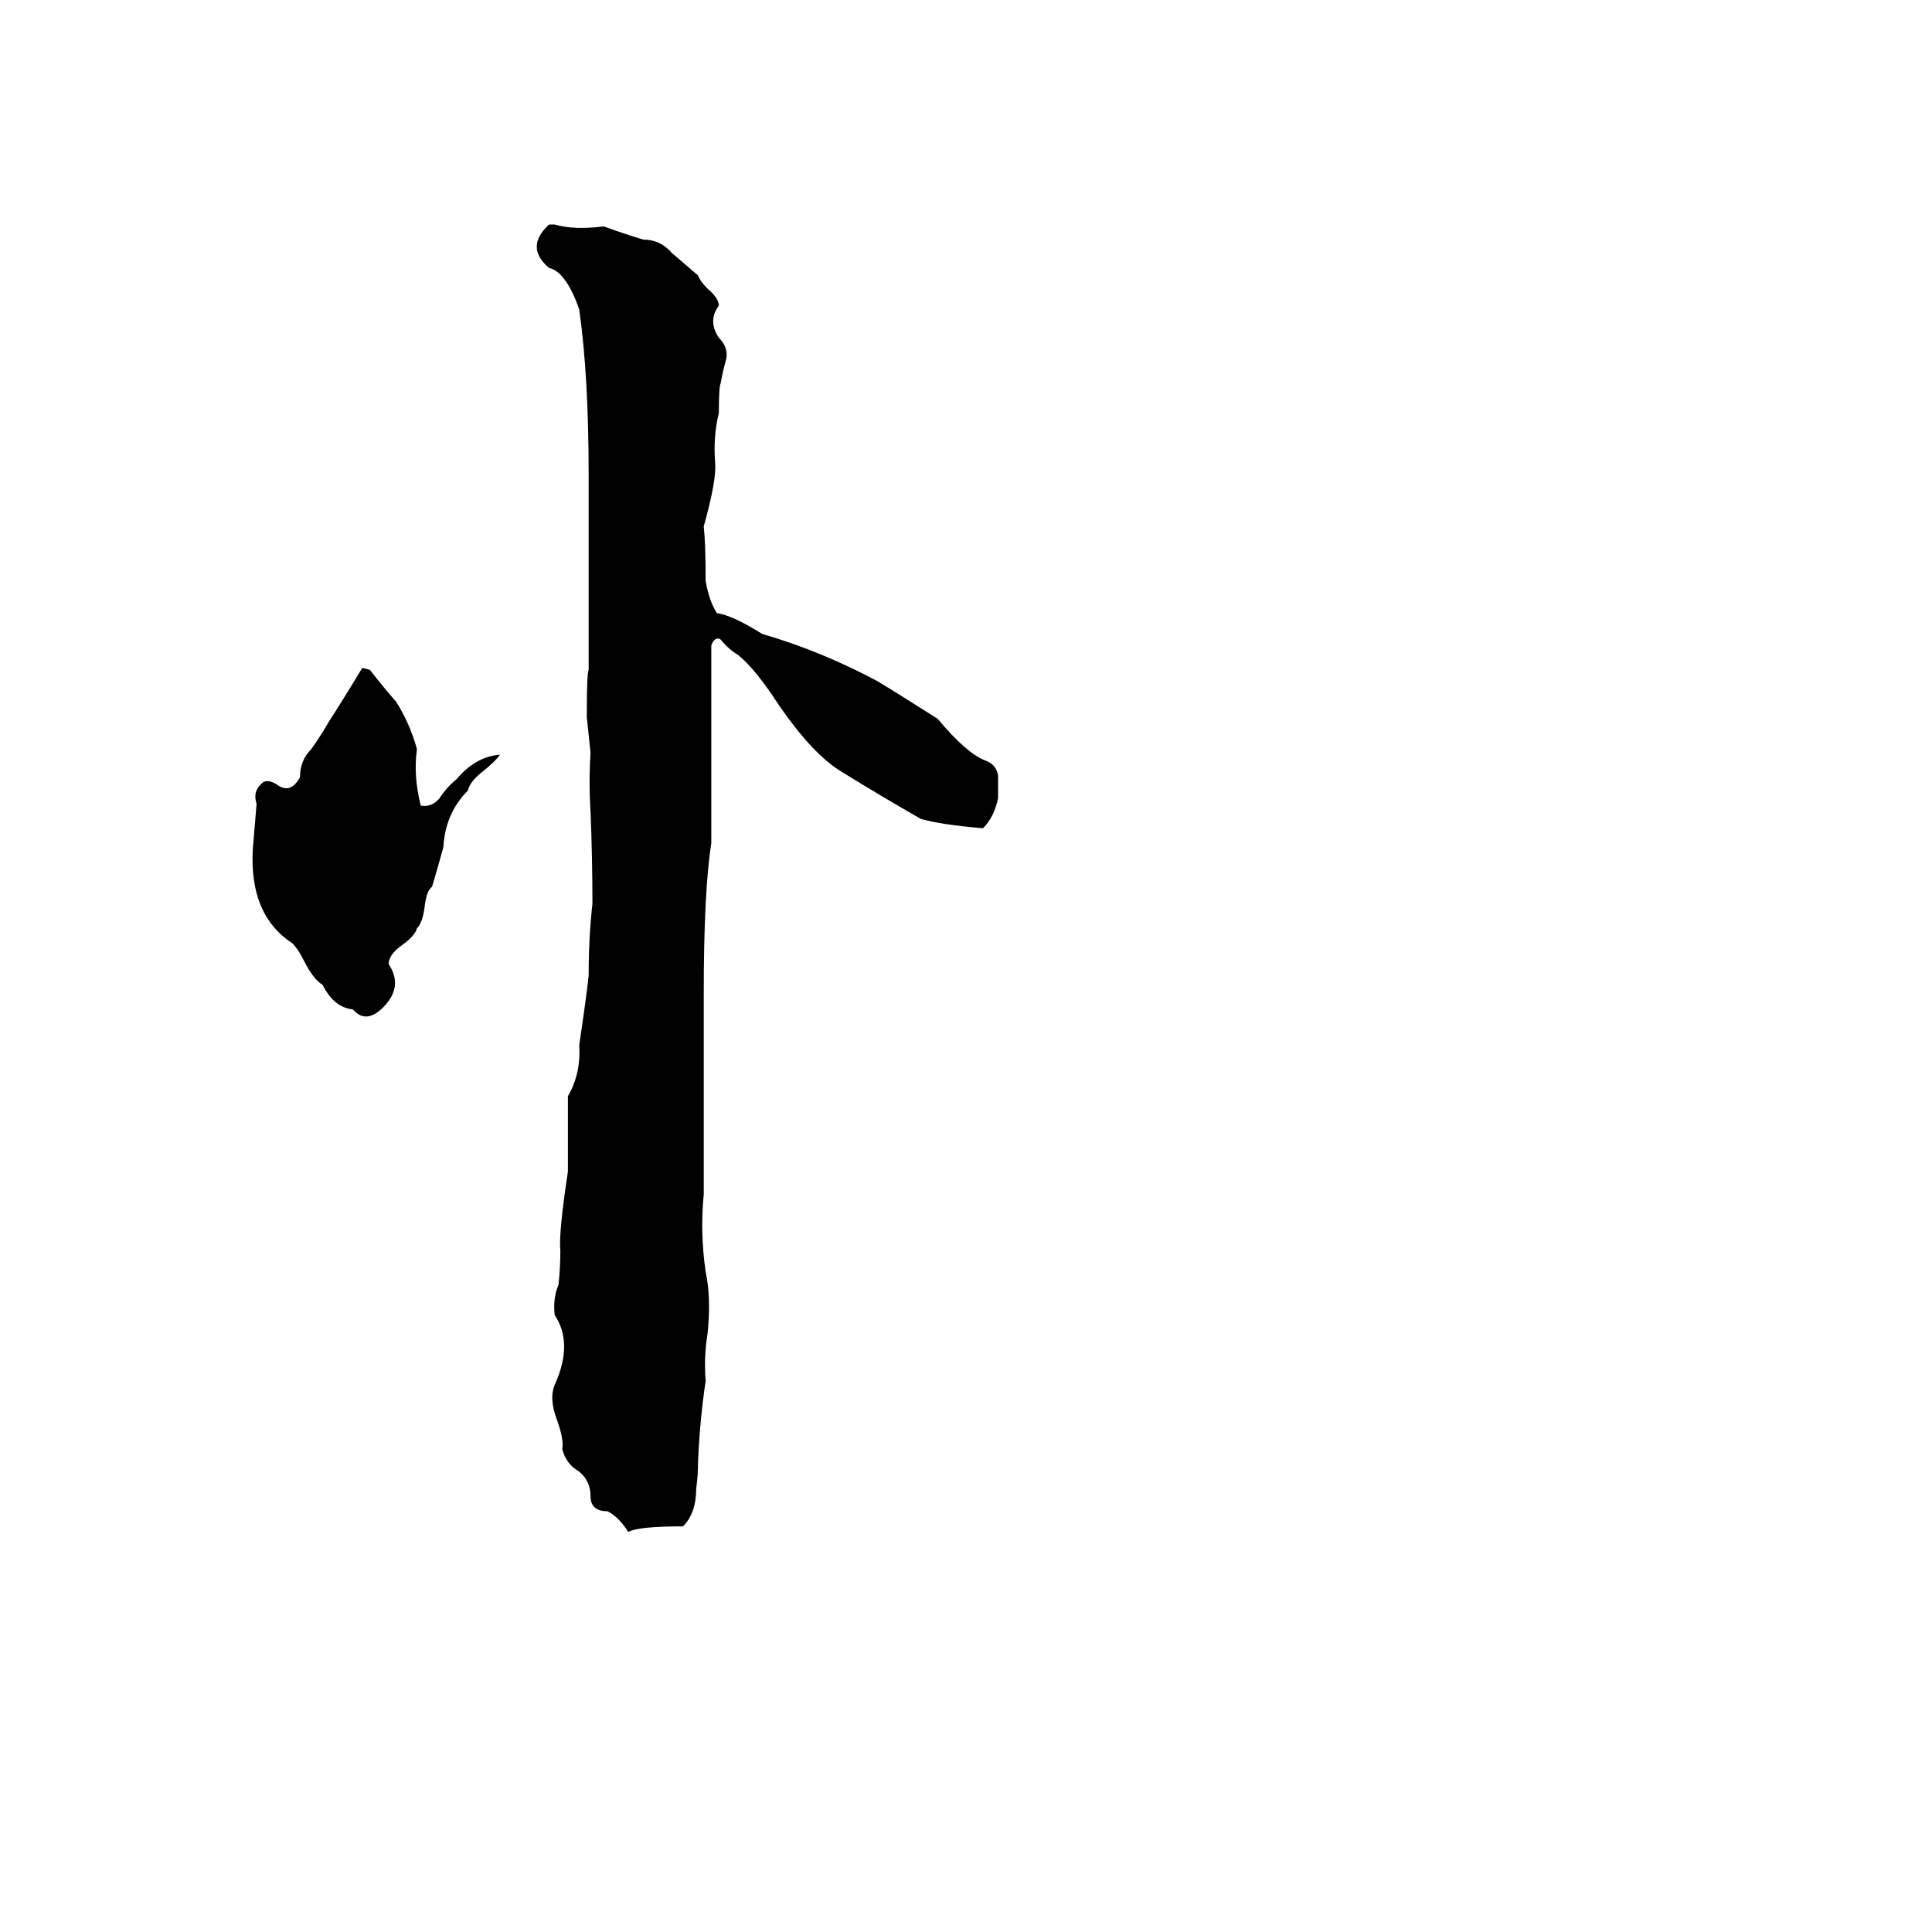 <svg xmlns="http://www.w3.org/2000/svg" viewBox="0 -800 1024 1024">
	<path fill="#000000" d="M291 -681H294Q304 -678 320 -680Q331 -676 341 -673Q350 -673 356 -666Q363 -660 370 -654Q371 -651 375 -647Q381 -642 381 -638Q375 -630 381 -621Q386 -616 385 -610Q383 -603 382 -597Q381 -595 381 -581Q378 -569 379 -555Q380 -546 373 -521Q374 -512 374 -492Q376 -481 380 -475Q388 -474 404 -464Q435 -455 465 -439Q475 -433 497 -419Q512 -401 522 -397Q528 -395 529 -389Q529 -383 529 -377Q527 -367 521 -361Q498 -363 488 -366Q467 -378 446 -391Q431 -400 413 -426Q400 -446 391 -453Q386 -456 382 -461Q379 -463 377 -458Q377 -405 377 -353Q373 -328 373 -273Q373 -220 373 -167Q371 -147 374 -126Q377 -112 375 -93Q373 -81 374 -68Q371 -48 370 -26Q370 -18 369 -11Q369 2 362 9Q338 9 333 12Q328 4 322 1Q313 1 313 -7Q313 -15 307 -20Q300 -24 298 -32Q299 -37 295 -48Q291 -59 294 -66Q304 -88 294 -103Q293 -112 296 -119Q297 -128 297 -137Q296 -146 301 -179Q301 -199 301 -219Q308 -231 307 -246Q311 -273 312 -283Q312 -303 314 -321Q314 -345 313 -370Q312 -385 313 -401Q312 -410 311 -420Q311 -443 312 -445V-548Q312 -601 307 -636Q300 -656 291 -658Q278 -669 291 -681ZM192 -446L196 -445Q203 -436 210 -428Q217 -417 221 -403Q219 -389 223 -373Q229 -372 233 -377Q237 -383 242 -387Q252 -399 265 -400Q263 -397 257 -392Q249 -386 248 -381Q236 -369 235 -351Q232 -340 229 -330Q226 -328 225 -319Q224 -311 221 -308Q220 -304 213 -299Q206 -294 206 -289Q214 -277 203 -266Q194 -257 187 -265Q177 -266 171 -278Q166 -281 161 -291Q158 -297 155 -300Q132 -315 134 -350Q135 -362 136 -374Q134 -380 138 -384Q141 -388 147 -384Q154 -379 159 -388Q159 -397 165 -403Q170 -410 174 -417Q183 -431 192 -446Z"/>
</svg>